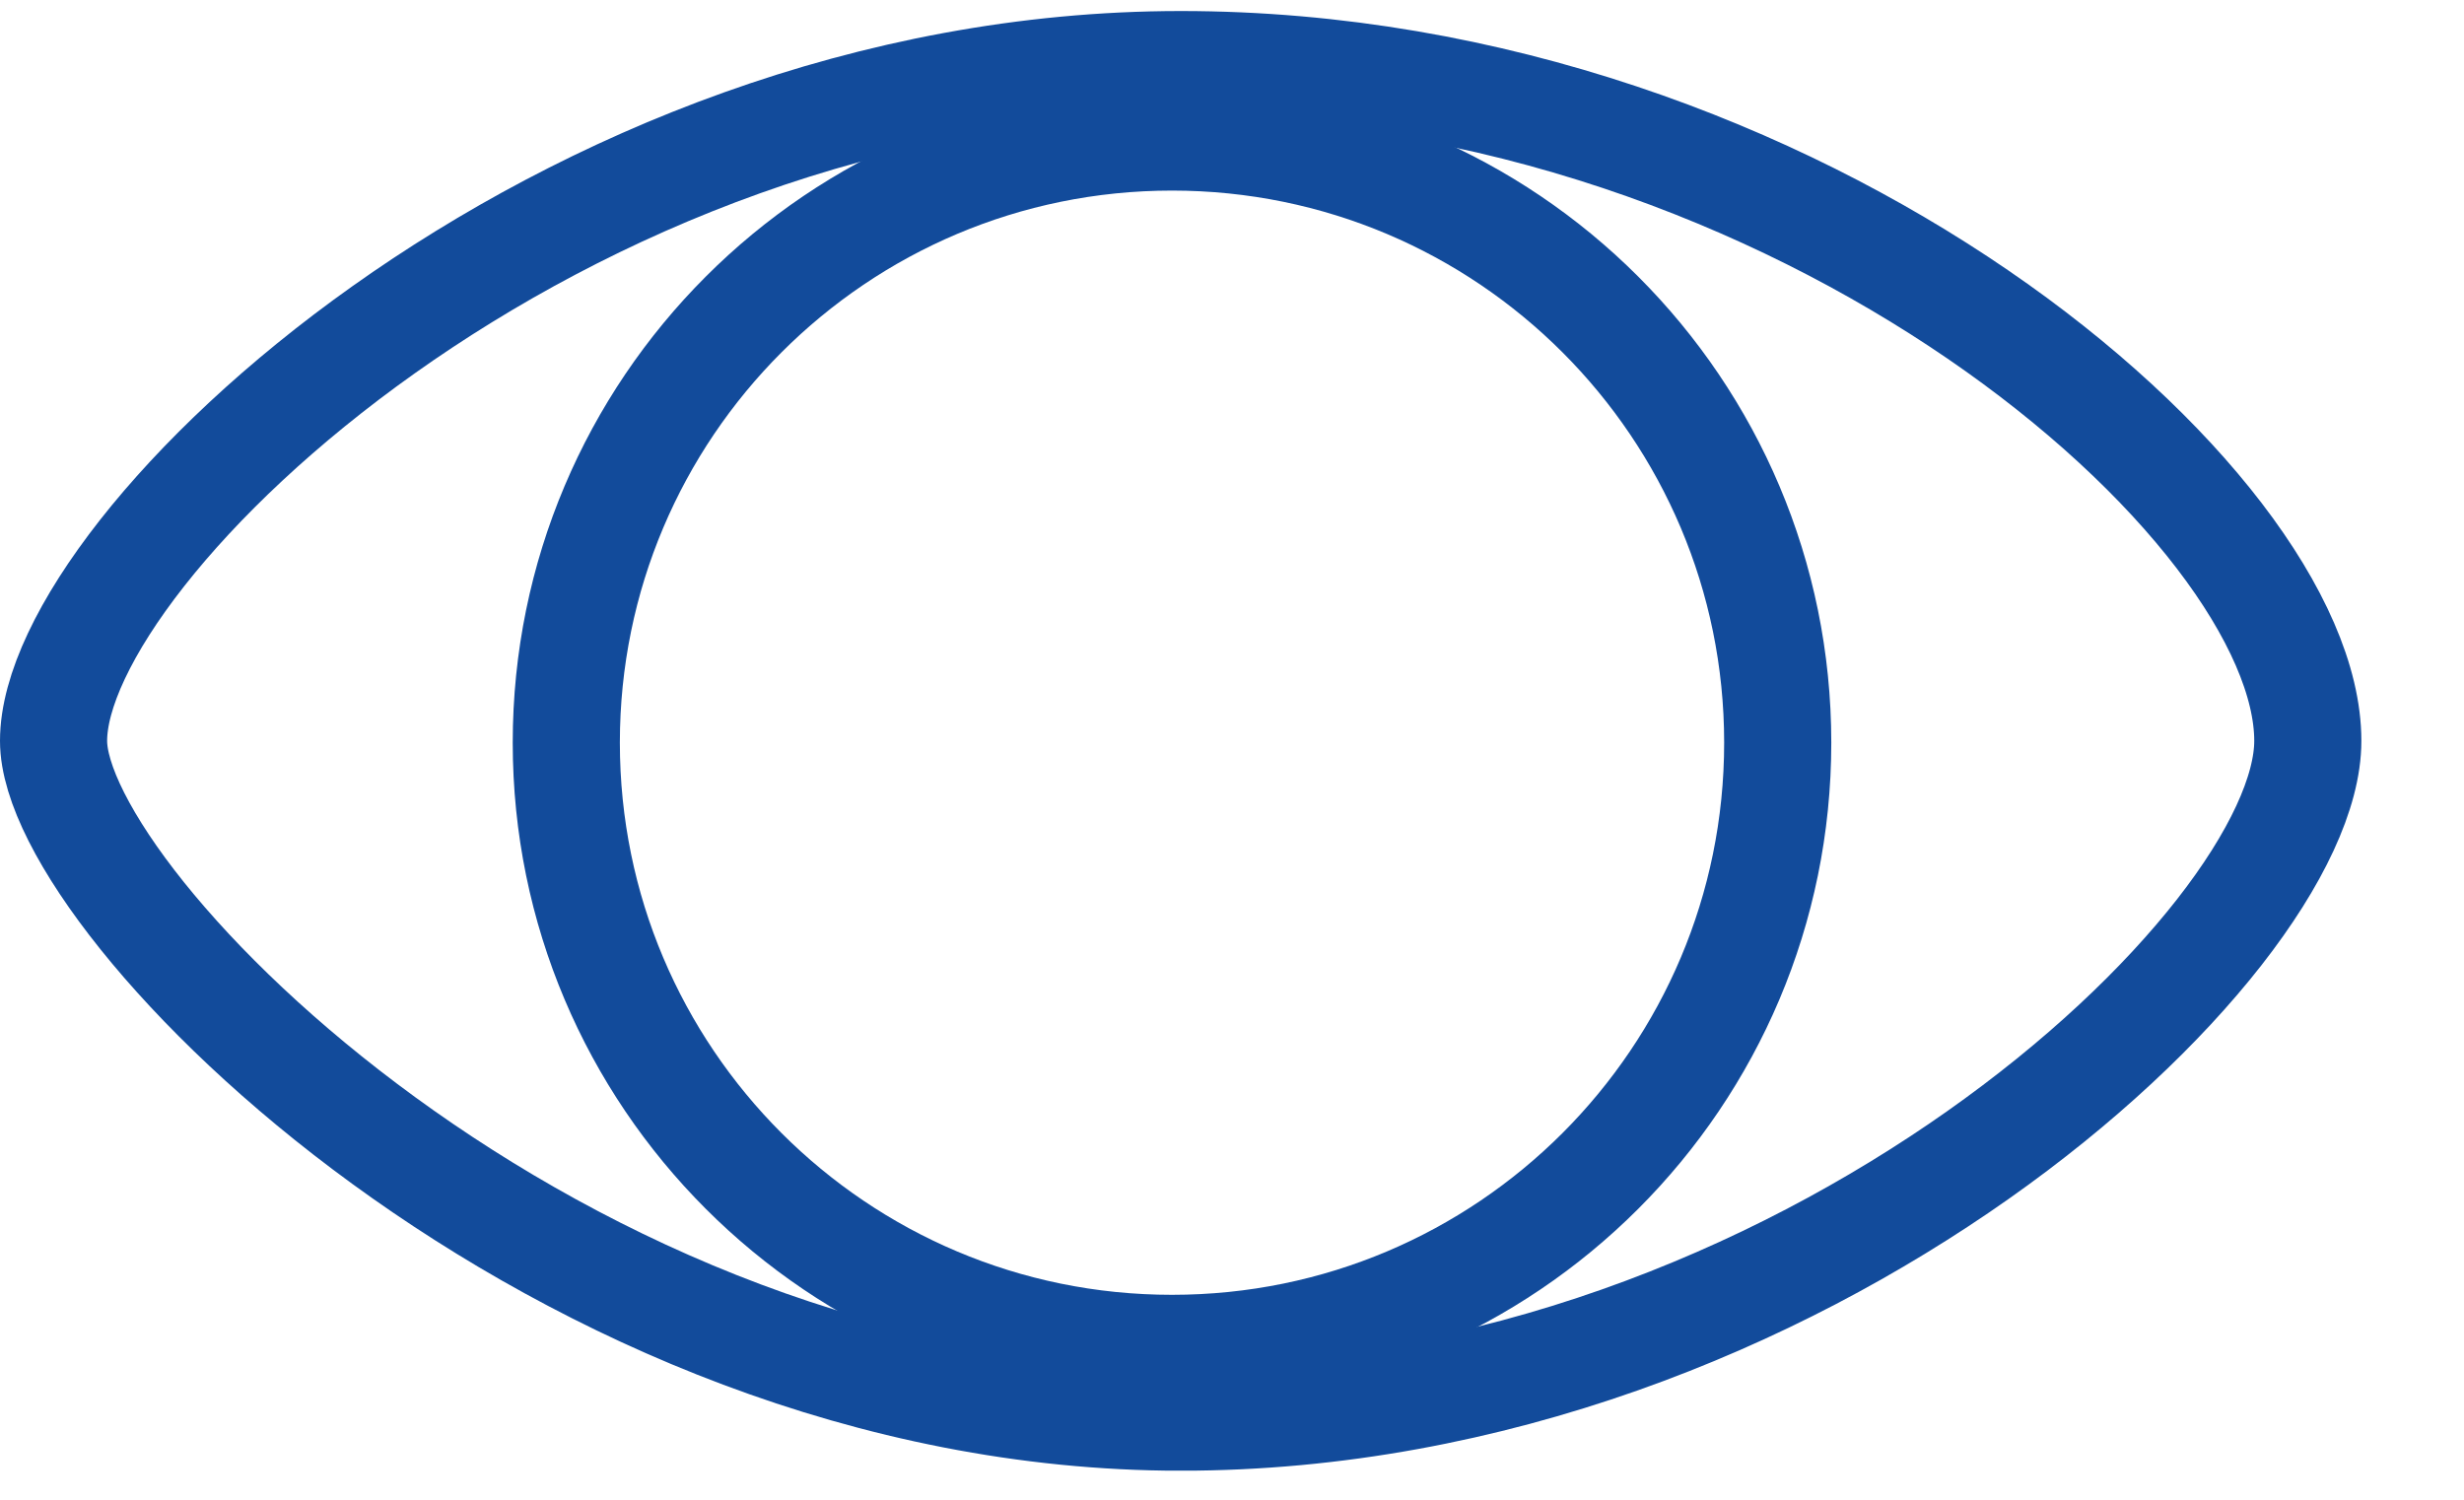 <svg width="23" height="14" viewBox="0 0 23 14" fill="none" xmlns="http://www.w3.org/2000/svg">
<g clip-path="url(#clip0)">
<path d="M21.542 6.916C21.542 8.813 16.832 13.229 11.021 13.229C5.21 13.229 0.5 8.446 0.5 6.916C0.5 5.098 5.21 0.603 11.021 0.603C16.832 0.603 21.542 4.716 21.542 6.916Z" stroke="#124B9B" stroke-miterlimit="10"/>
<path d="M10.94 12.587C14.063 12.587 16.594 10.056 16.594 6.933C16.594 3.811 14.063 1.279 10.94 1.279C7.817 1.279 5.286 3.811 5.286 6.933C5.286 10.056 7.817 12.587 10.94 12.587Z" stroke="#124B9B" stroke-miterlimit="10"/>
</g>
<defs>
<clipPath id="clip0">
<rect width="22.042" height="13.625" fill="white" transform="translate(6.10352e-05 0.103)"/>
</clipPath>
</defs>
</svg>
